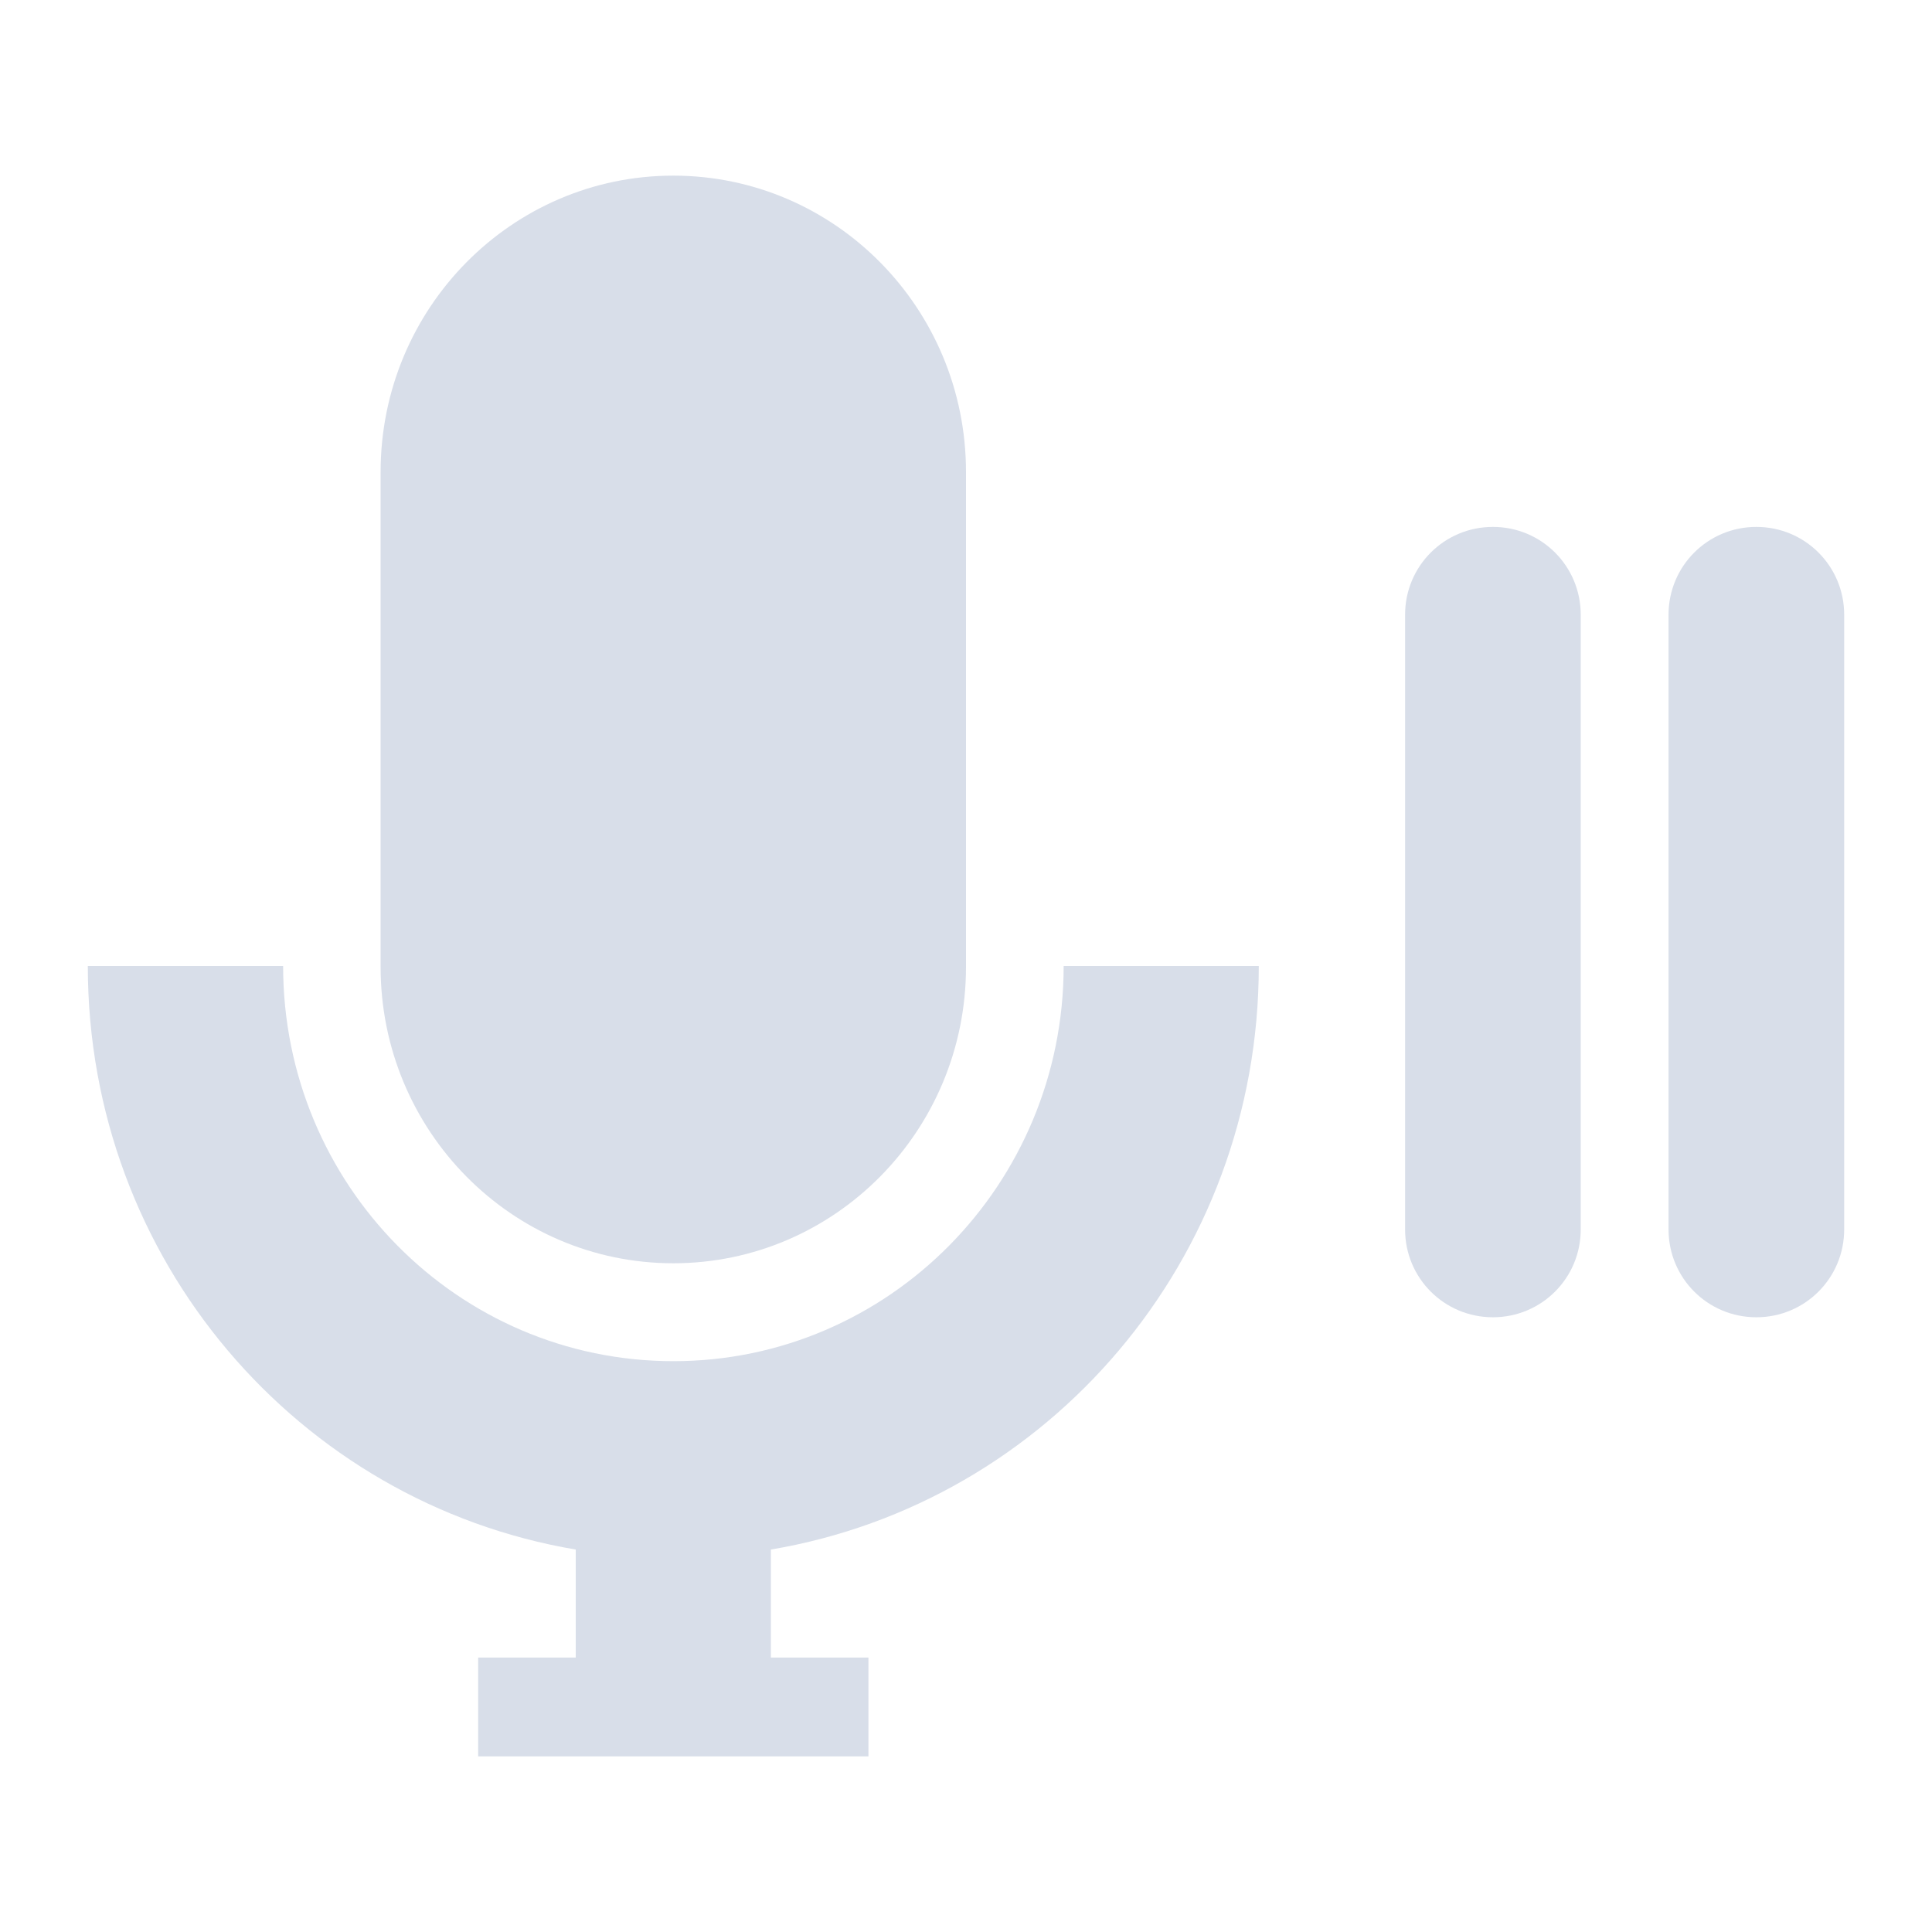 <svg viewBox="0 0 22 22" xmlns="http://www.w3.org/2000/svg">
 <path d="m7.667 2c-1.841 0-3.333 1.511-3.333 3.375v5.635c0 1.864 1.492 3.375 3.333 3.375s3.333-1.511 3.333-3.375v-5.635c0-1.864-1.492-3.375-3.333-3.375z" fill="#d8dee9"/>
 <path d="m1 11c0 3.348 2.398 6.112 5.556 6.645v1.23h-1.111v1.125h4.444v-1.125h-1.111v-1.23c3.157-0.532 5.556-3.297 5.556-6.645h-2.222c0 2.485-1.99 4.5-4.444 4.5-2.455 0-4.444-2.01-4.444-4.5h-2.222z" fill="#d8dee9"/>
 <path d="m17 6c0.554 0 1 0.446 1 1v7c0 0.554-0.446 1-1 1s-1-0.446-1-1v-7c0-0.554 0.446-1 1-1z" fill="#d8dee9" fill-rule="evenodd"/>
 <path d="m20 6c0.554 0 1 0.446 1 1v7c0 0.554-0.446 1-1 1s-1-0.446-1-1v-7c0-0.554 0.446-1 1-1z" fill="#d8dee9" fill-rule="evenodd"/>
</svg>
